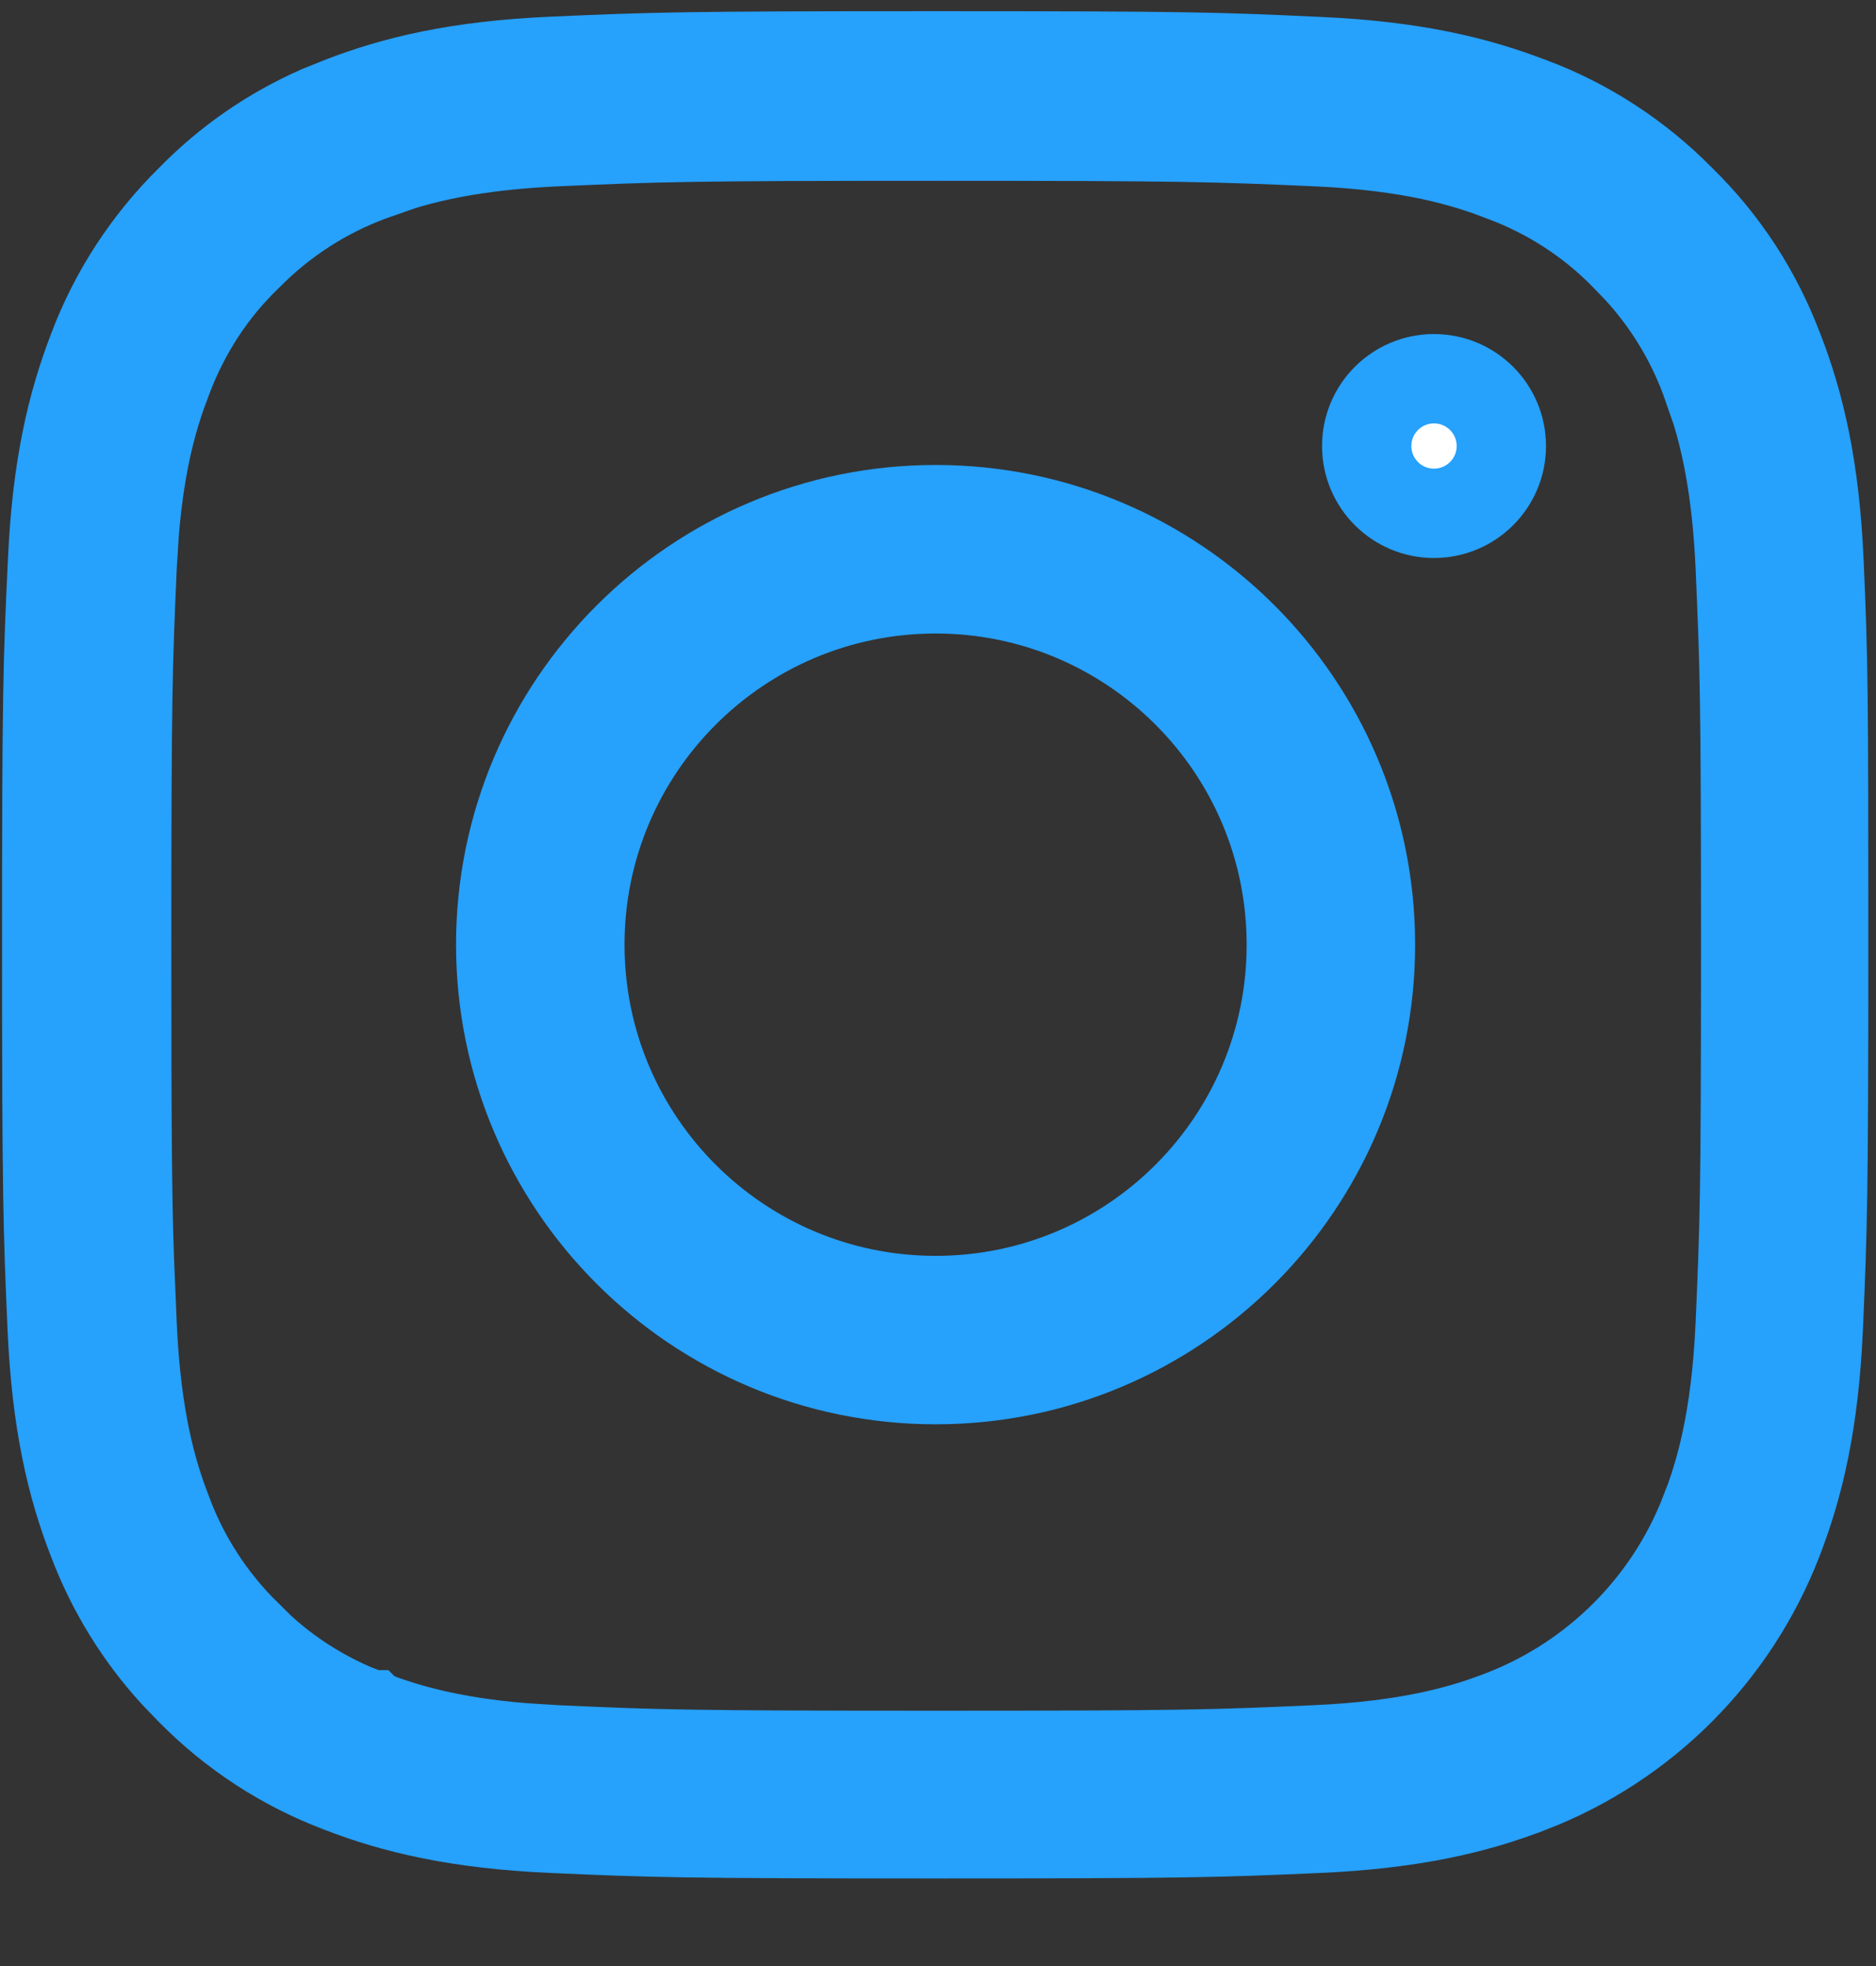 <svg width="21" height="22" viewBox="0 0 21 22" fill="none" xmlns="http://www.w3.org/2000/svg">
<rect x="0" y="0" width="21" height="22" fill="#333333" stroke="none"/>
<path d="M10.473 0.625C13.307 0.625 13.653 0.637 14.76 0.689H14.762C15.822 0.736 16.528 0.907 17.138 1.143L17.143 1.144C17.768 1.379 18.34 1.752 18.811 2.231L18.818 2.238C19.3 2.709 19.668 3.275 19.908 3.91L19.91 3.914C20.145 4.519 20.316 5.229 20.362 6.29C20.411 7.392 20.414 7.737 20.414 10.574C20.414 13.409 20.402 13.756 20.354 14.859C20.307 15.92 20.137 16.625 19.901 17.235C19.409 18.508 18.403 19.515 17.13 20.007H17.129C16.524 20.242 15.815 20.412 14.754 20.459C13.65 20.508 13.303 20.52 10.469 20.52C7.635 20.52 7.288 20.508 6.185 20.459C5.123 20.412 4.418 20.243 3.808 20.007L3.804 20.005C3.178 19.769 2.607 19.397 2.135 18.918L2.13 18.913L1.955 18.731C1.559 18.298 1.248 17.794 1.038 17.239L1.036 17.234C0.801 16.629 0.631 15.92 0.584 14.859C0.536 13.756 0.523 13.409 0.523 10.574C0.523 7.74 0.535 7.394 0.588 6.288V6.286C0.635 5.225 0.805 4.52 1.041 3.909L1.042 3.905C1.278 3.28 1.651 2.708 2.13 2.236L2.137 2.229C2.548 1.808 3.033 1.473 3.573 1.235L3.809 1.14L3.813 1.138C4.419 0.903 5.127 0.732 6.188 0.686C7.292 0.637 7.639 0.625 10.473 0.625ZM10.481 1.523C7.691 1.523 7.351 1.536 6.238 1.585C5.434 1.621 4.891 1.732 4.493 1.854L4.148 1.975C3.631 2.166 3.164 2.468 2.776 2.861C2.37 3.249 2.065 3.724 1.872 4.242C1.73 4.607 1.572 5.115 1.503 5.958L1.479 6.34C1.43 7.449 1.418 7.792 1.418 10.583C1.418 12.676 1.424 13.39 1.448 14.086L1.479 14.826C1.526 15.891 1.708 16.498 1.869 16.915V16.916C2.061 17.434 2.363 17.901 2.758 18.289V18.29C3.144 18.691 3.619 18.995 4.137 19.188V19.189C4.138 19.189 4.139 19.189 4.141 19.189C4.142 19.19 4.143 19.191 4.145 19.191V19.19C4.509 19.331 5.016 19.488 5.853 19.557L6.234 19.581C7.343 19.631 7.687 19.643 10.477 19.643C13.268 19.643 13.607 19.631 14.72 19.581C15.792 19.534 16.401 19.35 16.817 19.188C17.858 18.786 18.684 17.96 19.086 16.919L19.087 16.92C19.249 16.503 19.432 15.898 19.48 14.821C19.529 13.709 19.541 13.373 19.541 10.583C19.541 7.792 19.529 7.453 19.48 6.34C19.444 5.536 19.332 4.992 19.21 4.595L19.087 4.242C18.918 3.788 18.663 3.372 18.336 3.016L18.19 2.865C17.804 2.468 17.331 2.165 16.814 1.975H16.814C16.397 1.813 15.794 1.632 14.725 1.585C13.616 1.536 13.276 1.523 10.481 1.523Z" fill="white" stroke="#26A1FC"/>
<path d="M10.474 5.703C13.161 5.703 15.341 7.884 15.341 10.571C15.341 13.258 13.161 15.438 10.474 15.438C7.787 15.438 5.606 13.258 5.605 10.571C5.605 7.884 7.786 5.703 10.474 5.703ZM10.474 6.589C8.275 6.589 6.491 8.373 6.491 10.571C6.491 12.77 8.275 14.553 10.474 14.553C12.672 14.553 14.455 12.77 14.455 10.571C14.455 8.373 12.672 6.589 10.474 6.589Z" fill="white" stroke="#26A1FC"/>
<path d="M16.052 4.238C16.468 4.238 16.806 4.575 16.806 4.991C16.806 5.407 16.468 5.744 16.052 5.744C15.636 5.744 15.299 5.407 15.299 4.991C15.299 4.575 15.636 4.238 16.052 4.238Z" fill="white" stroke="#26A1FC"/>
</svg>
